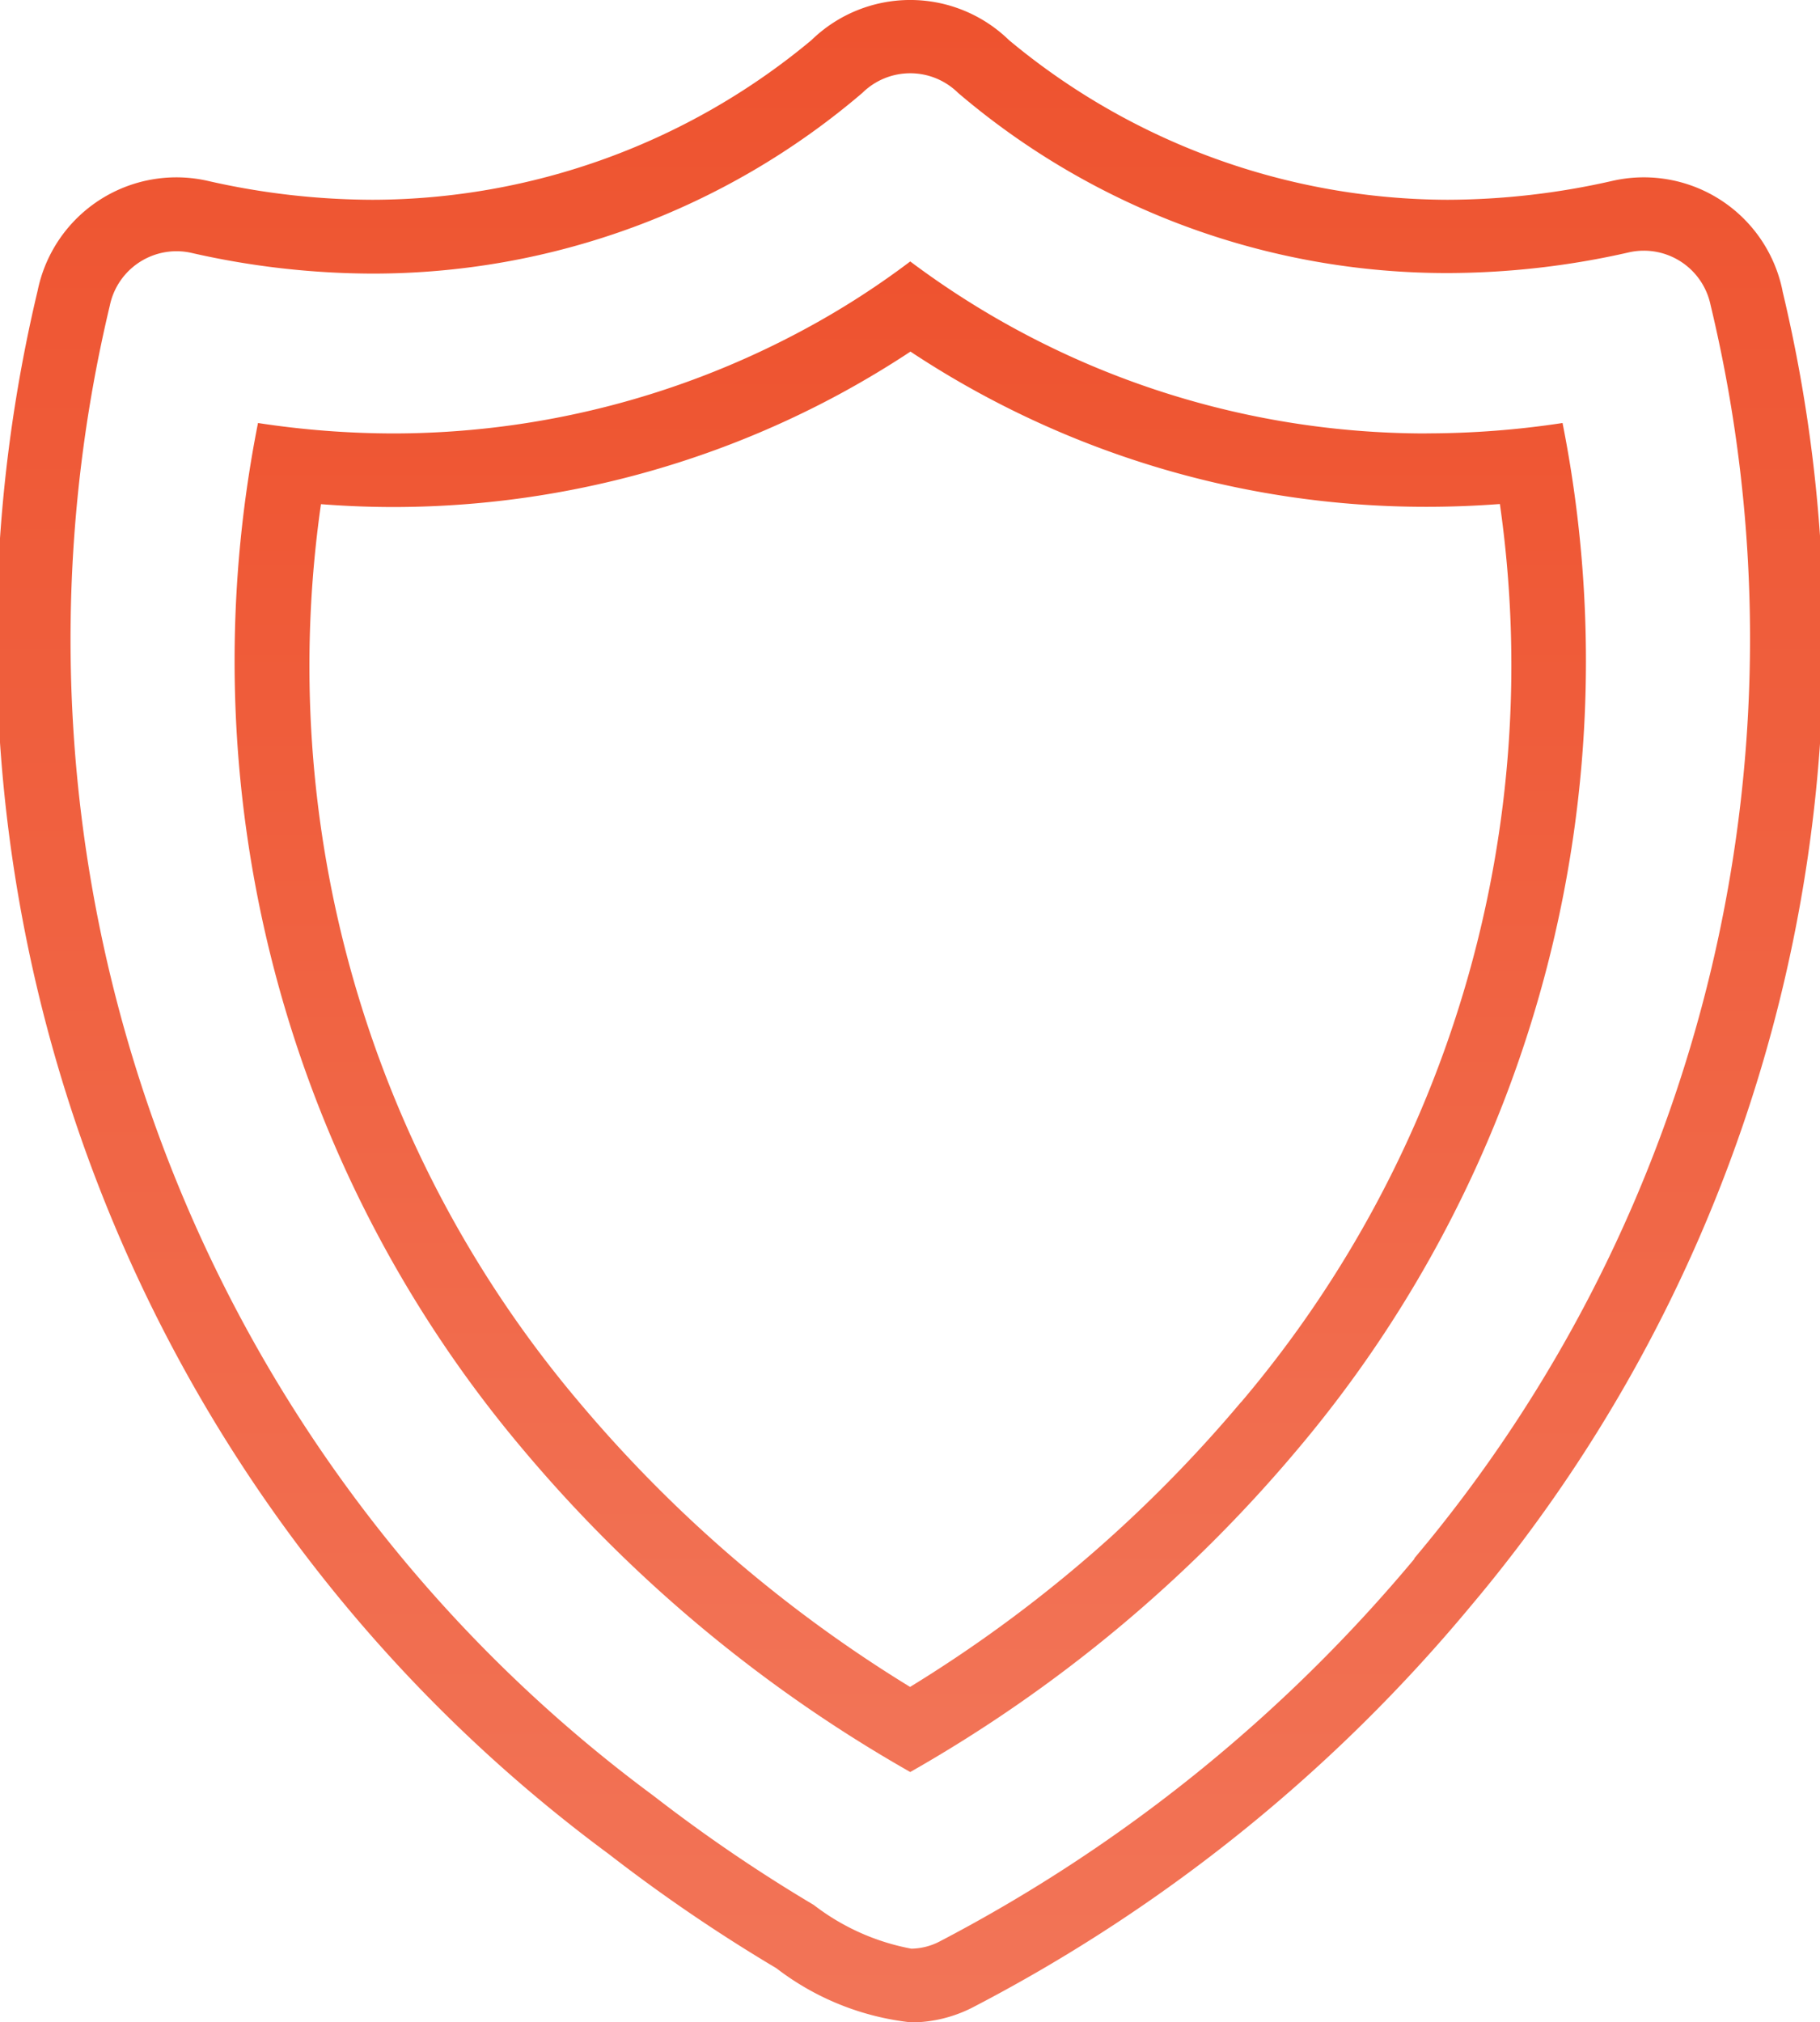 <svg xmlns="http://www.w3.org/2000/svg" xmlns:xlink="http://www.w3.org/1999/xlink" width="23.526" height="26.135" viewBox="0 0 23.526 26.135">
  <defs>
    <linearGradient id="linear-gradient" x1="0.5" x2="0.5" y2="1" gradientUnits="objectBoundingBox">
      <stop offset="0" stop-color="#ee532f"/>
      <stop offset="1" stop-color="#f27457"/>
    </linearGradient>
  </defs>
  <g id="Group_357" data-name="Group 357" transform="translate(-752.273 -820.97)">
    <path id="Path_87" data-name="Path 87" d="M28.293,16.452a11.116,11.116,0,0,1-6.676-2.223,10.594,10.594,0,0,1-1.376.882,11.2,11.2,0,0,1-5.3,1.341h0a11.681,11.681,0,0,1-1.755-.135A15.79,15.79,0,0,0,16.592,29.56a18.415,18.415,0,0,0,5.025,4.192,18.424,18.424,0,0,0,5.007-4.171,15.788,15.788,0,0,0,3.425-13.264,11.683,11.683,0,0,1-1.756.134m-2.4,12.52a17.61,17.61,0,0,1-4.278,3.681,17.6,17.6,0,0,1-4.295-3.7A14.728,14.728,0,0,1,14,17.366q.477.037.945.037h0a12.152,12.152,0,0,0,5.75-1.455c.32-.173.63-.359.925-.554A12.057,12.057,0,0,0,28.293,17.4c.313,0,.628-.012.946-.036a14.725,14.725,0,0,1-3.344,11.607" transform="translate(742.422 810.12)" fill="url(#linear-gradient)"/>
    <path id="Path_88" data-name="Path 88" d="M23.042,3.756a1.829,1.829,0,0,0-2.2-1.418,9.7,9.7,0,0,1-2.13.244A8.89,8.89,0,0,1,13.043.518a1.83,1.83,0,0,0-2.552,0A8.886,8.886,0,0,1,4.817,2.582a9.675,9.675,0,0,1-2.129-.244,1.83,1.83,0,0,0-2.2,1.417A19.5,19.5,0,0,0,7.87,23.962a21.365,21.365,0,0,0,2.167,1.476,3.469,3.469,0,0,0,1.745.7,1.757,1.757,0,0,0,.781-.188A20.865,20.865,0,0,0,19.01,20.76a19.378,19.378,0,0,0,4.032-17M18.283,20.148a20.114,20.114,0,0,1-6.136,4.944.818.818,0,0,1-.366.093,2.951,2.951,0,0,1-1.261-.565,20.361,20.361,0,0,1-2.069-1.409A18.589,18.589,0,0,1,1.421,3.947a.881.881,0,0,1,.863-.7.87.87,0,0,1,.194.022,10.622,10.622,0,0,0,2.338.267A9.735,9.735,0,0,0,11.149,1.2a.881.881,0,0,1,1.236,0,9.733,9.733,0,0,0,6.332,2.329,10.624,10.624,0,0,0,2.338-.267.866.866,0,0,1,.194-.022.881.881,0,0,1,.863.7,18.456,18.456,0,0,1-3.829,16.2" transform="translate(752.272 820.97)" fill="url(#linear-gradient)"/>
  </g>
</svg>
